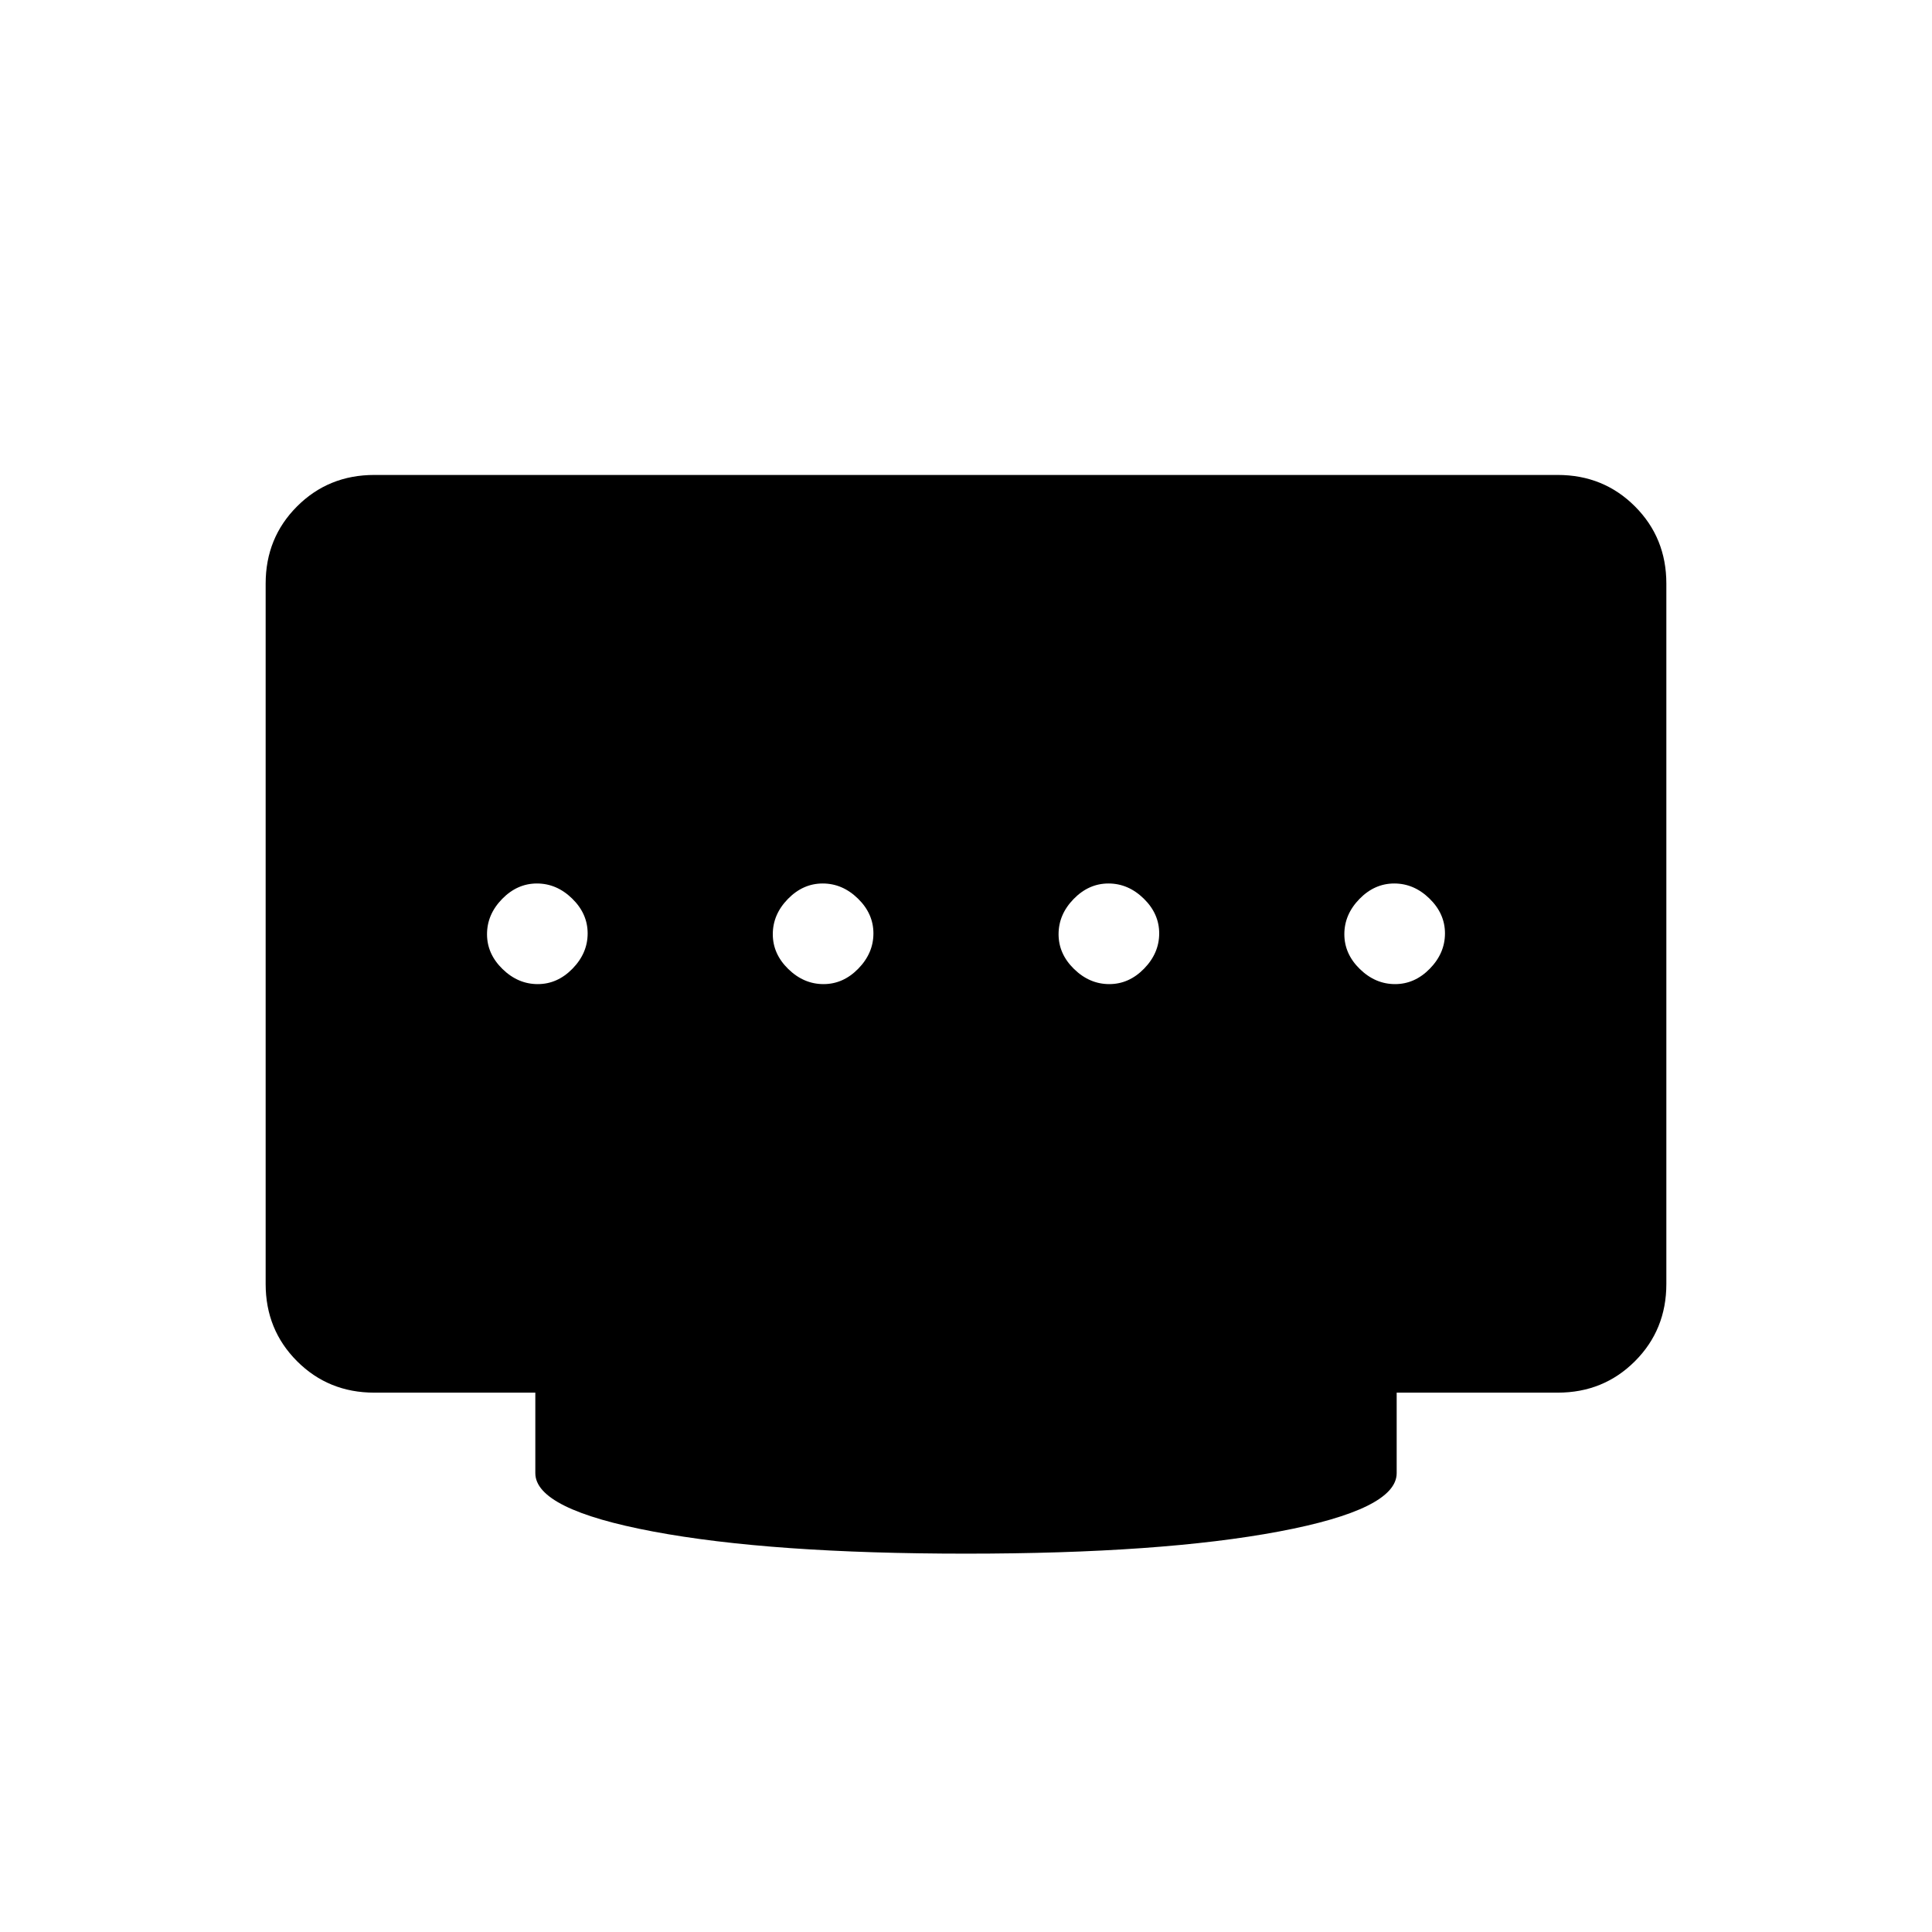 <svg xmlns="http://www.w3.org/2000/svg" width="48" height="48" viewBox="0 -960 960 960"><path d="M409.193-471q9.807 0 17.307-7.693 7.5-7.693 7.5-17.5t-7.693-17.307q-7.693-7.5-17.5-7.5t-17.307 7.693q-7.5 7.693-7.5 17.5t7.693 17.307q7.693 7.5 17.5 7.5Zm-142 0q9.807 0 17.307-7.693 7.5-7.693 7.5-17.5t-7.693-17.307q-7.693-7.5-17.5-7.5t-17.307 7.693q-7.5 7.693-7.5 17.5t7.693 17.307q7.693 7.5 17.5 7.5Zm284 0q9.807 0 17.307-7.693 7.5-7.693 7.5-17.5t-7.693-17.307q-7.693-7.5-17.5-7.5t-17.307 7.693q-7.5 7.693-7.5 17.5t7.693 17.307q7.693 7.5 17.5 7.5Zm142 0q9.807 0 17.307-7.693 7.5-7.693 7.5-17.5t-7.693-17.307q-7.693-7.5-17.5-7.5t-17.307 7.693q-7.5 7.693-7.5 17.5t7.693 17.307q7.693 7.5 17.5 7.5ZM480-188q-97 0-155.5-11T266-228v-40h-80q-22.775 0-38.387-15.612Q132-299.225 132-322v-348q0-22.775 15.613-38.388Q163.225-724 186-724h588q22.775 0 38.388 15.612Q828-692.775 828-670v348q0 22.775-15.612 38.388Q796.775-268 774-268h-80v40q0 18-58.5 29T480-188Z"/></svg>